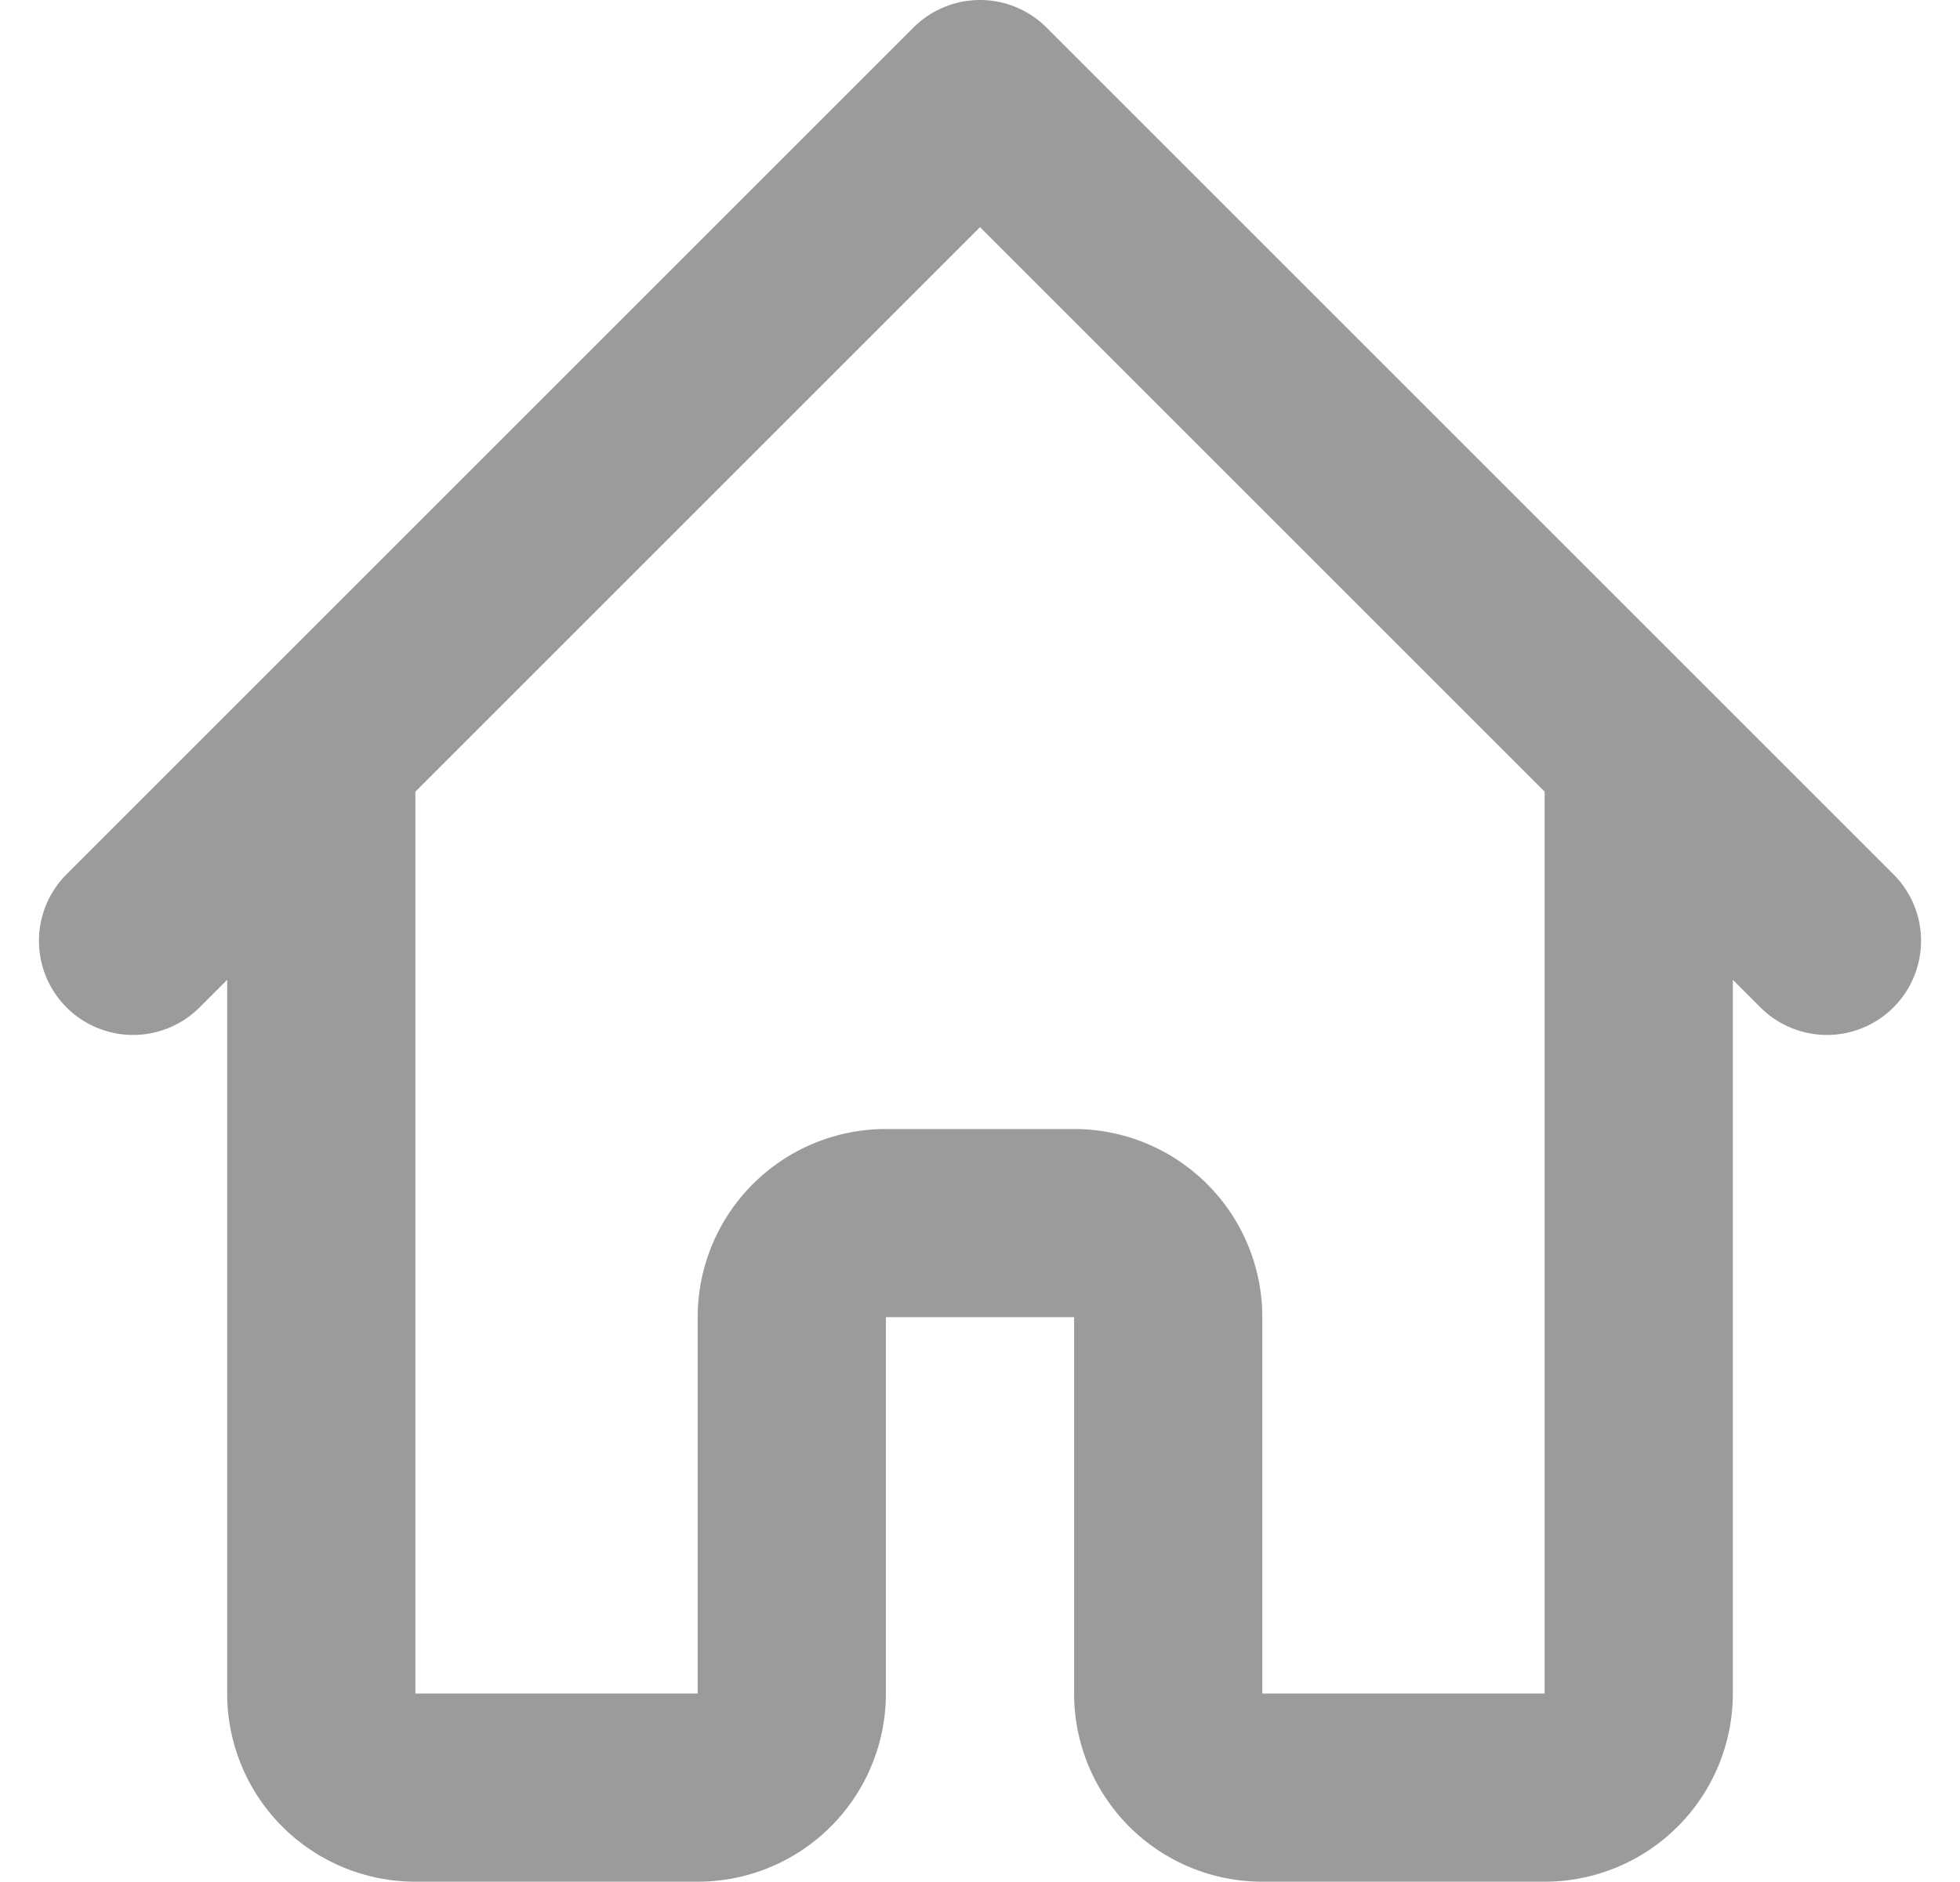 <svg xmlns="http://www.w3.org/2000/svg" width="20.828" height="20" viewBox="0 0 20.828 20">
  <g id="home_1" data-name="home 1" transform="translate(-1.586 -2)">
    <g id="Group">
      <path id="Vector" d="M0,9,2,7M2,7,9,0l7,7M2,7V17a1,1,0,0,0,1,1H6a1,1,0,0,0,1-1V13a1,1,0,0,1,1-1h2a1,1,0,0,1,1,1v4a1,1,0,0,0,1,1h3a1,1,0,0,0,1-1V7m0,0,2,2" transform="translate(3 3)" fill="none" stroke="#9b9b9b" stroke-linecap="round" stroke-linejoin="round" stroke-width="2"/>
    </g>
  </g>
</svg>
